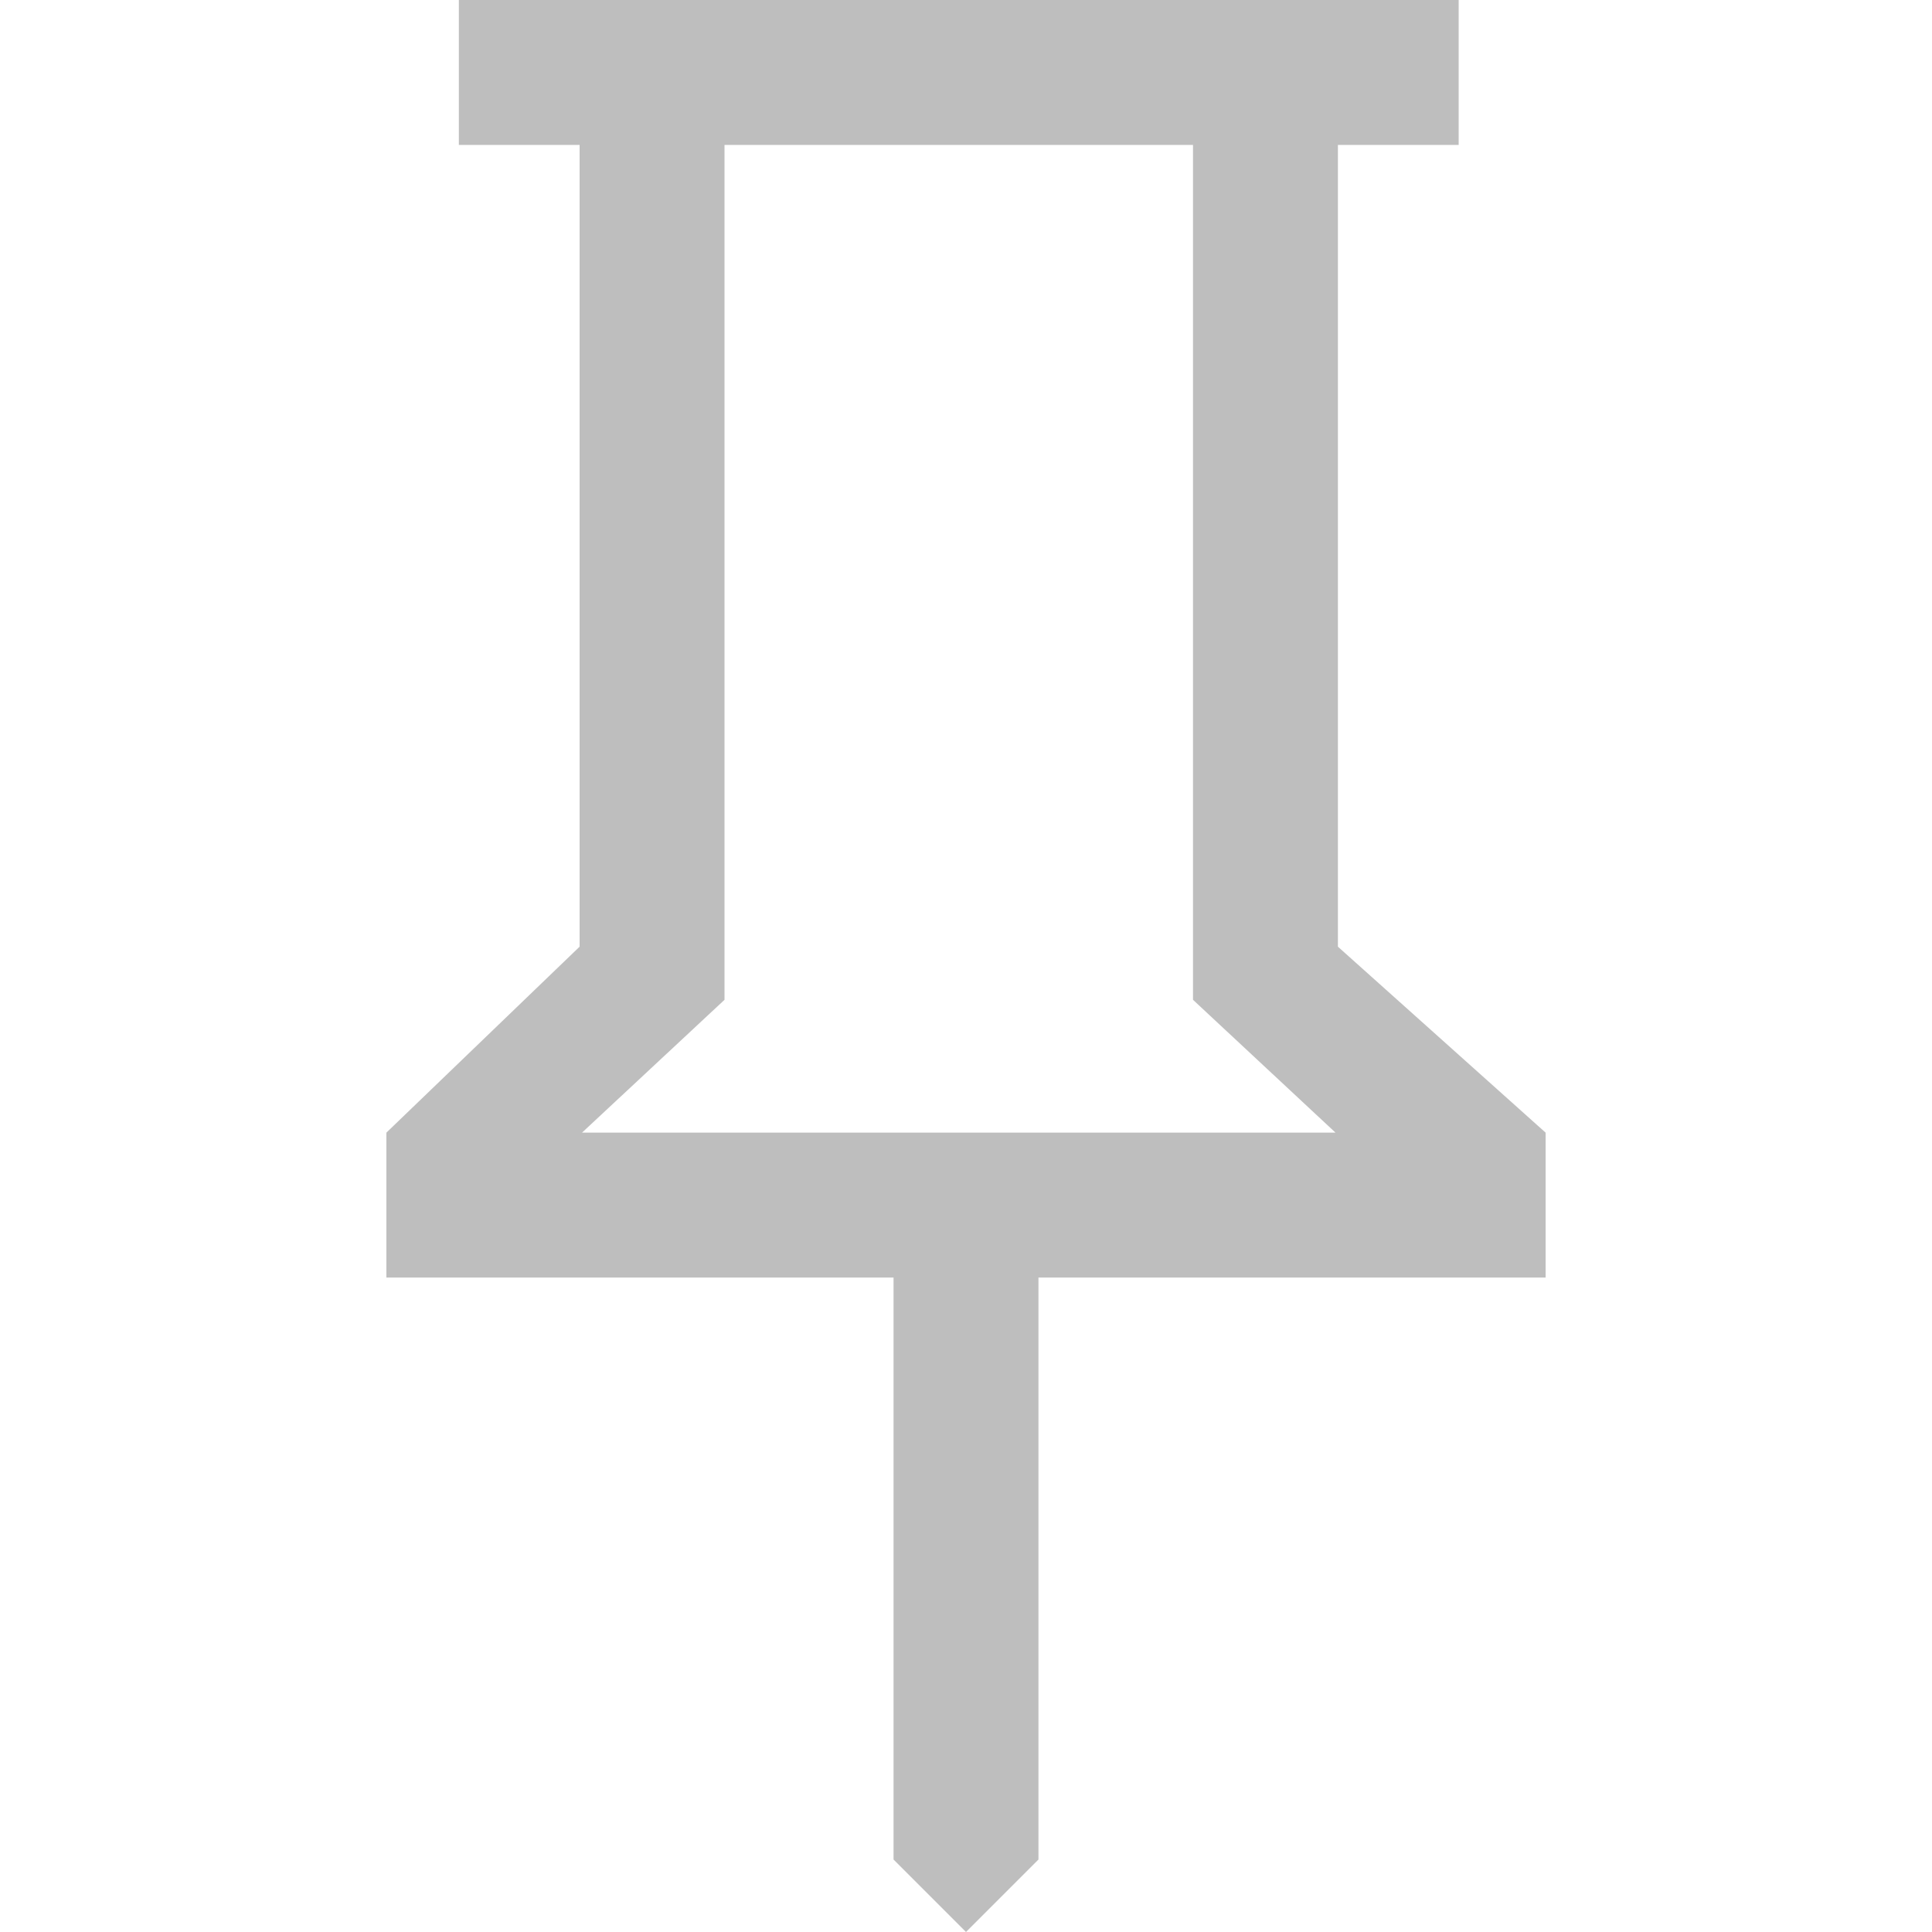 <?xml version="1.0" encoding="UTF-8" standalone="no"?>
<!-- Created with Inkscape (http://www.inkscape.org/) -->

<svg
   width="16mm"
   height="16mm"
   viewBox="0 0 16 16"
   version="1.1"
   id="svg8"
   inkscape:version="1.2.2 (b0a8486541, 2022-12-01)"
   sodipodi:docname="hicolor_status_scalable_hb-item-forced-symbolic.svg"
   xmlns:inkscape="http://www.inkscape.org/namespaces/inkscape"
   xmlns:sodipodi="http://sodipodi.sourceforge.net/DTD/sodipodi-0.dtd"
   xmlns="http://www.w3.org/2000/svg"
   xmlns:svg="http://www.w3.org/2000/svg"
   xmlns:rdf="http://www.w3.org/1999/02/22-rdf-syntax-ns#"
   xmlns:cc="http://creativecommons.org/ns#"
   xmlns:dc="http://purl.org/dc/elements/1.1/">
  <title
     id="title1049">Item Forced</title>
  <defs
     id="defs2" />
  <sodipodi:namedview
     id="base"
     pagecolor="#ffffff"
     bordercolor="#666666"
     borderopacity="1.0"
     inkscape:pageopacity="0.0"
     inkscape:pageshadow="2"
     inkscape:zoom="5.6"
     inkscape:cx="73.482143"
     inkscape:cy="37.321429"
     inkscape:document-units="mm"
     inkscape:current-layer="layer1"
     showgrid="true"
     inkscape:window-width="1920"
     inkscape:window-height="1003"
     inkscape:window-x="1440"
     inkscape:window-y="0"
     inkscape:window-maximized="1"
     inkscape:pagecheckerboard="0"
     inkscape:snap-global="false"
     inkscape:showpageshadow="0"
     inkscape:deskcolor="#d1d1d1">
    <inkscape:grid
       type="xygrid"
       id="grid10" />
  </sodipodi:namedview>
  <g
     inkscape:label="Layer 1"
     inkscape:groupmode="layer"
     id="layer1"
     transform="translate(0,-273)">
    <path
       d="m 11.08,280.84 1.72,1.54 v 1.2 H 8.6 v 4.82 L 8,289 7.4,288.4 V 283.58 H 3.2 v -1.2 l 1.6,-1.54 V 274.2 H 3.8 V 273 h 8.28 v 1.2 H 11.08 Z m -6.26,1.54 H 11.06 l -1.18,-1.1 V 274.2 H 6 v 7.08 z m 3.12,0 z"
       id="path92"
       style="stroke-width:0.4;fill:#bebebe" />
  </g>
</svg>
